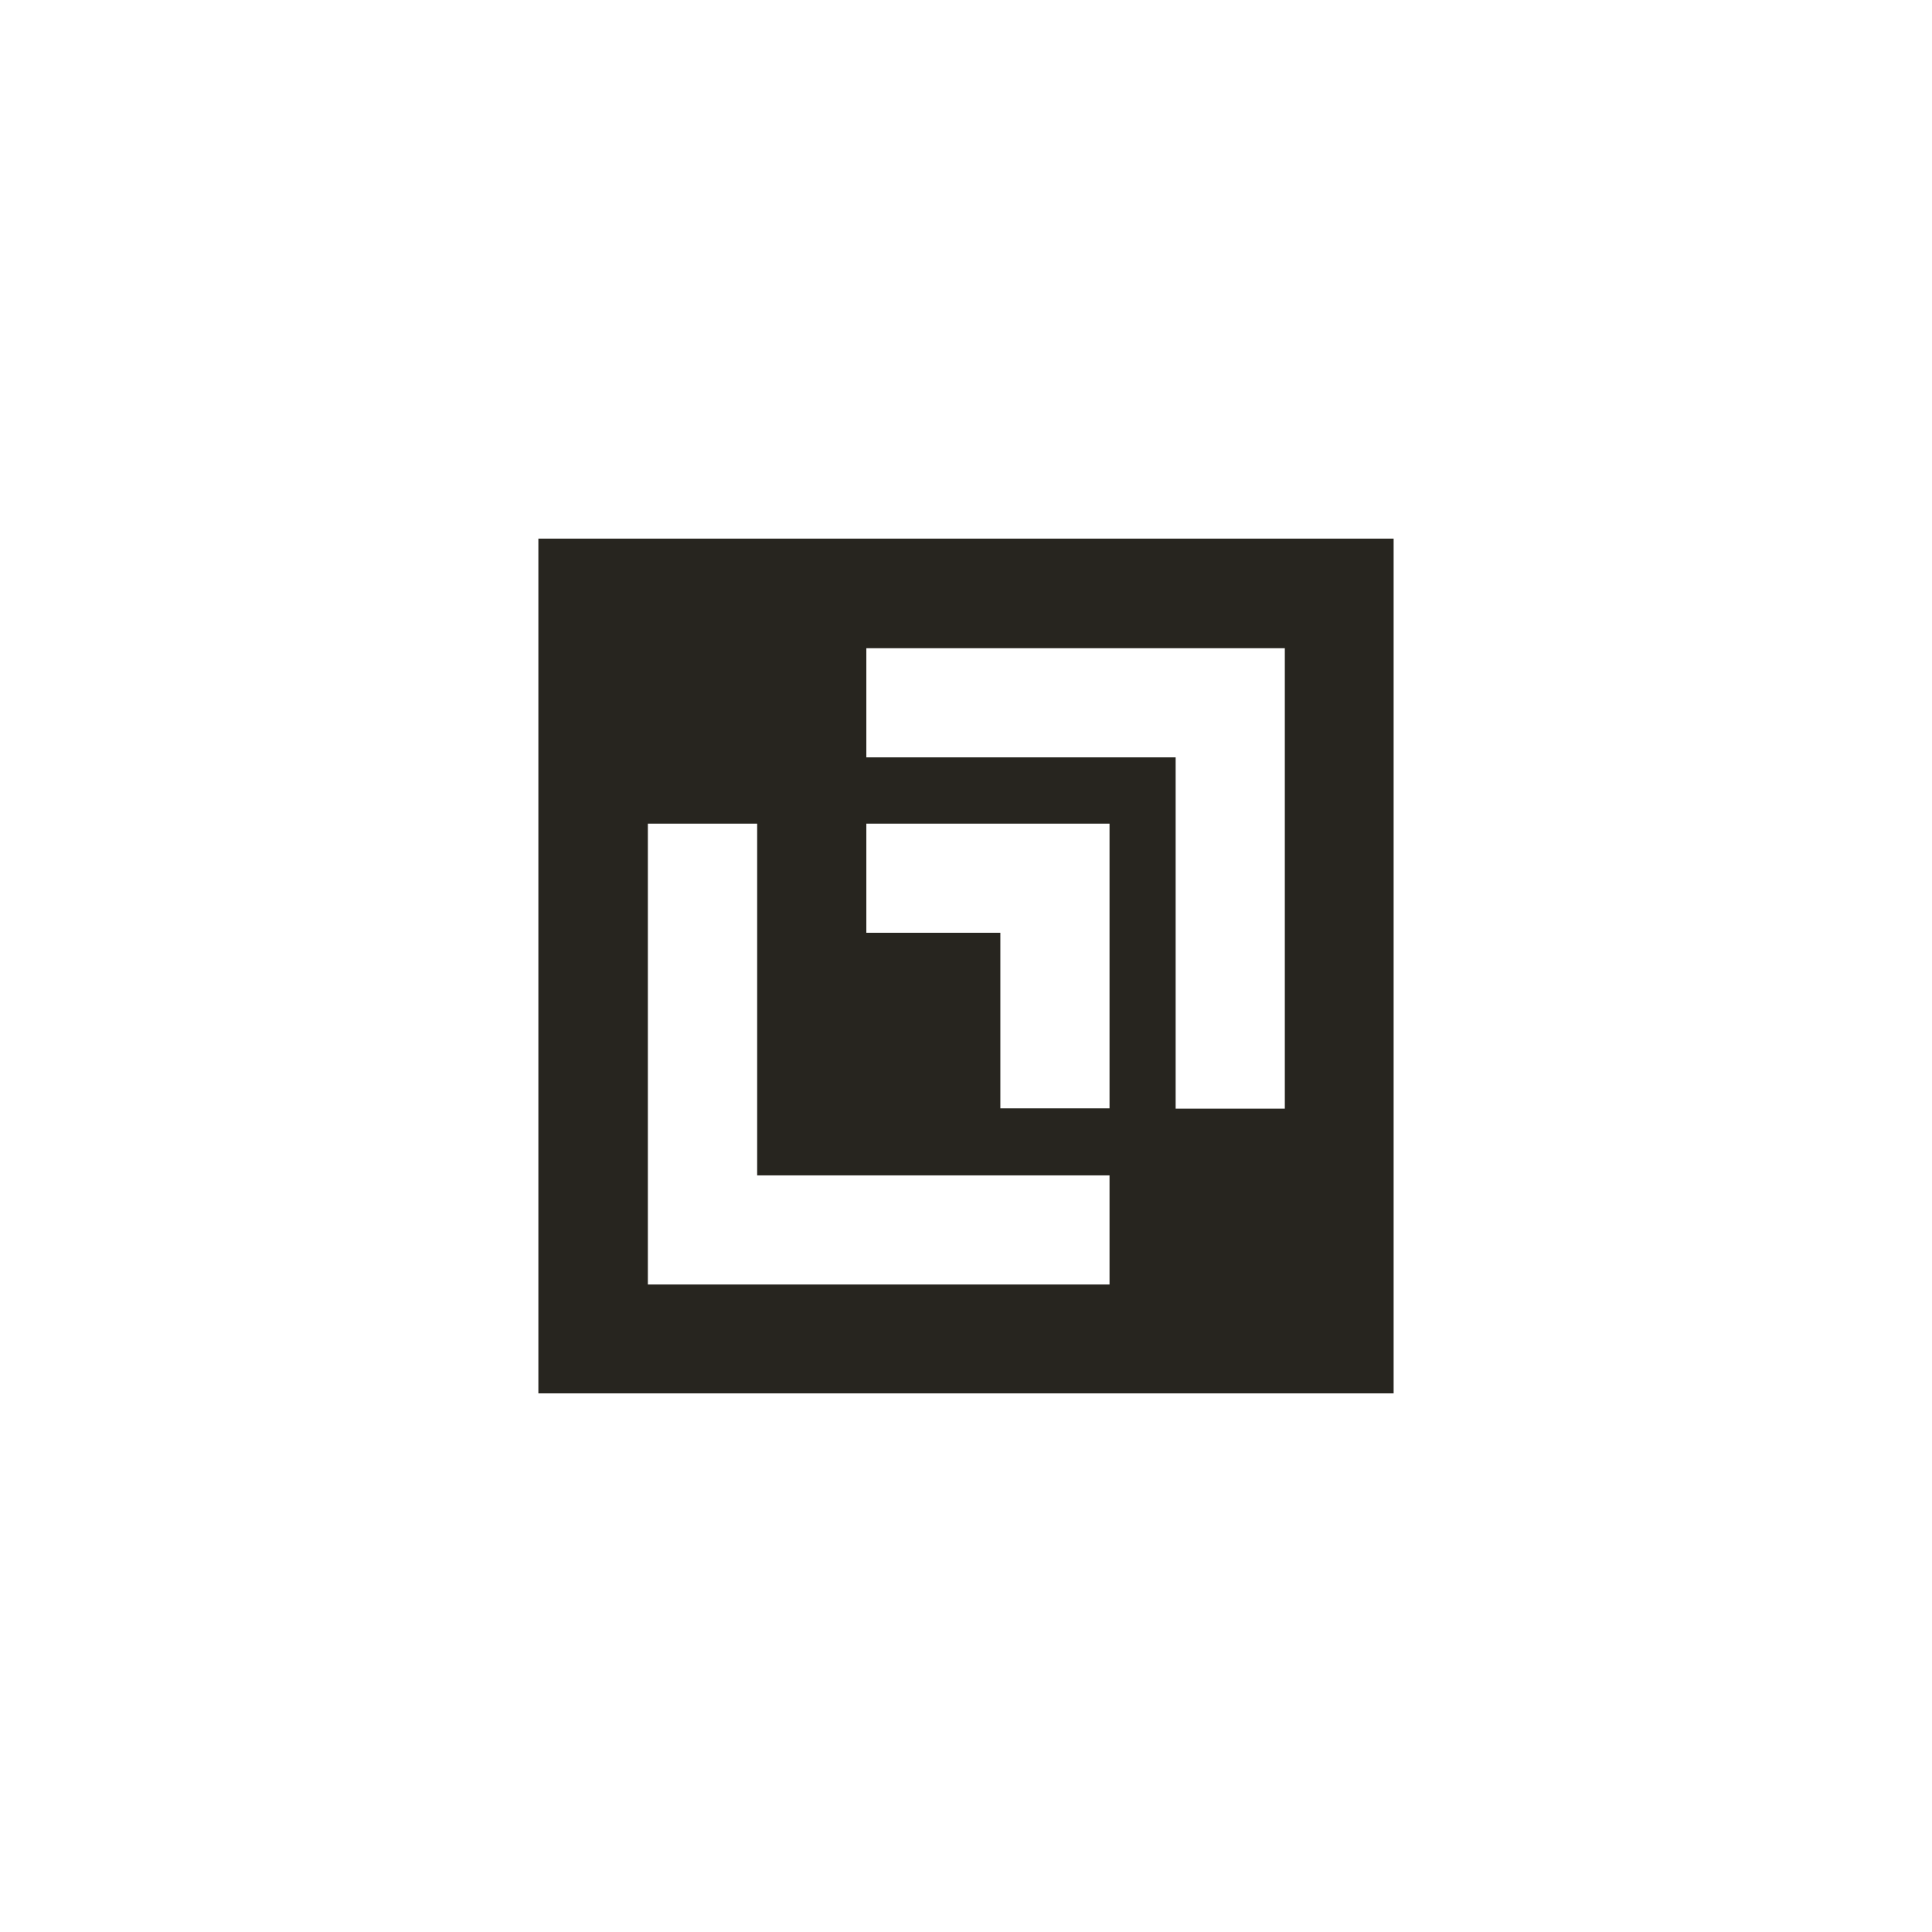 <?xml version="1.0" encoding="UTF-8"?><svg id="ICON_BLACK" xmlns="http://www.w3.org/2000/svg" viewBox="0 0 311.81 311.81"><defs><style>.cls-1{fill:#27251f;}</style></defs><path id="SYMBOL" class="cls-1" d="M86.89,86.93V224.88H224.92V86.93H86.89Zm92.18,120.38H104.56v-74.38h17.64v56.77h56.87v17.61Zm0-28.43h-17.62v-28.34h-21.63v-17.61h39.25v45.95Zm28.29,.05h-17.62v-56.7h-49.92v-17.61h67.54v74.31Z"/></svg>